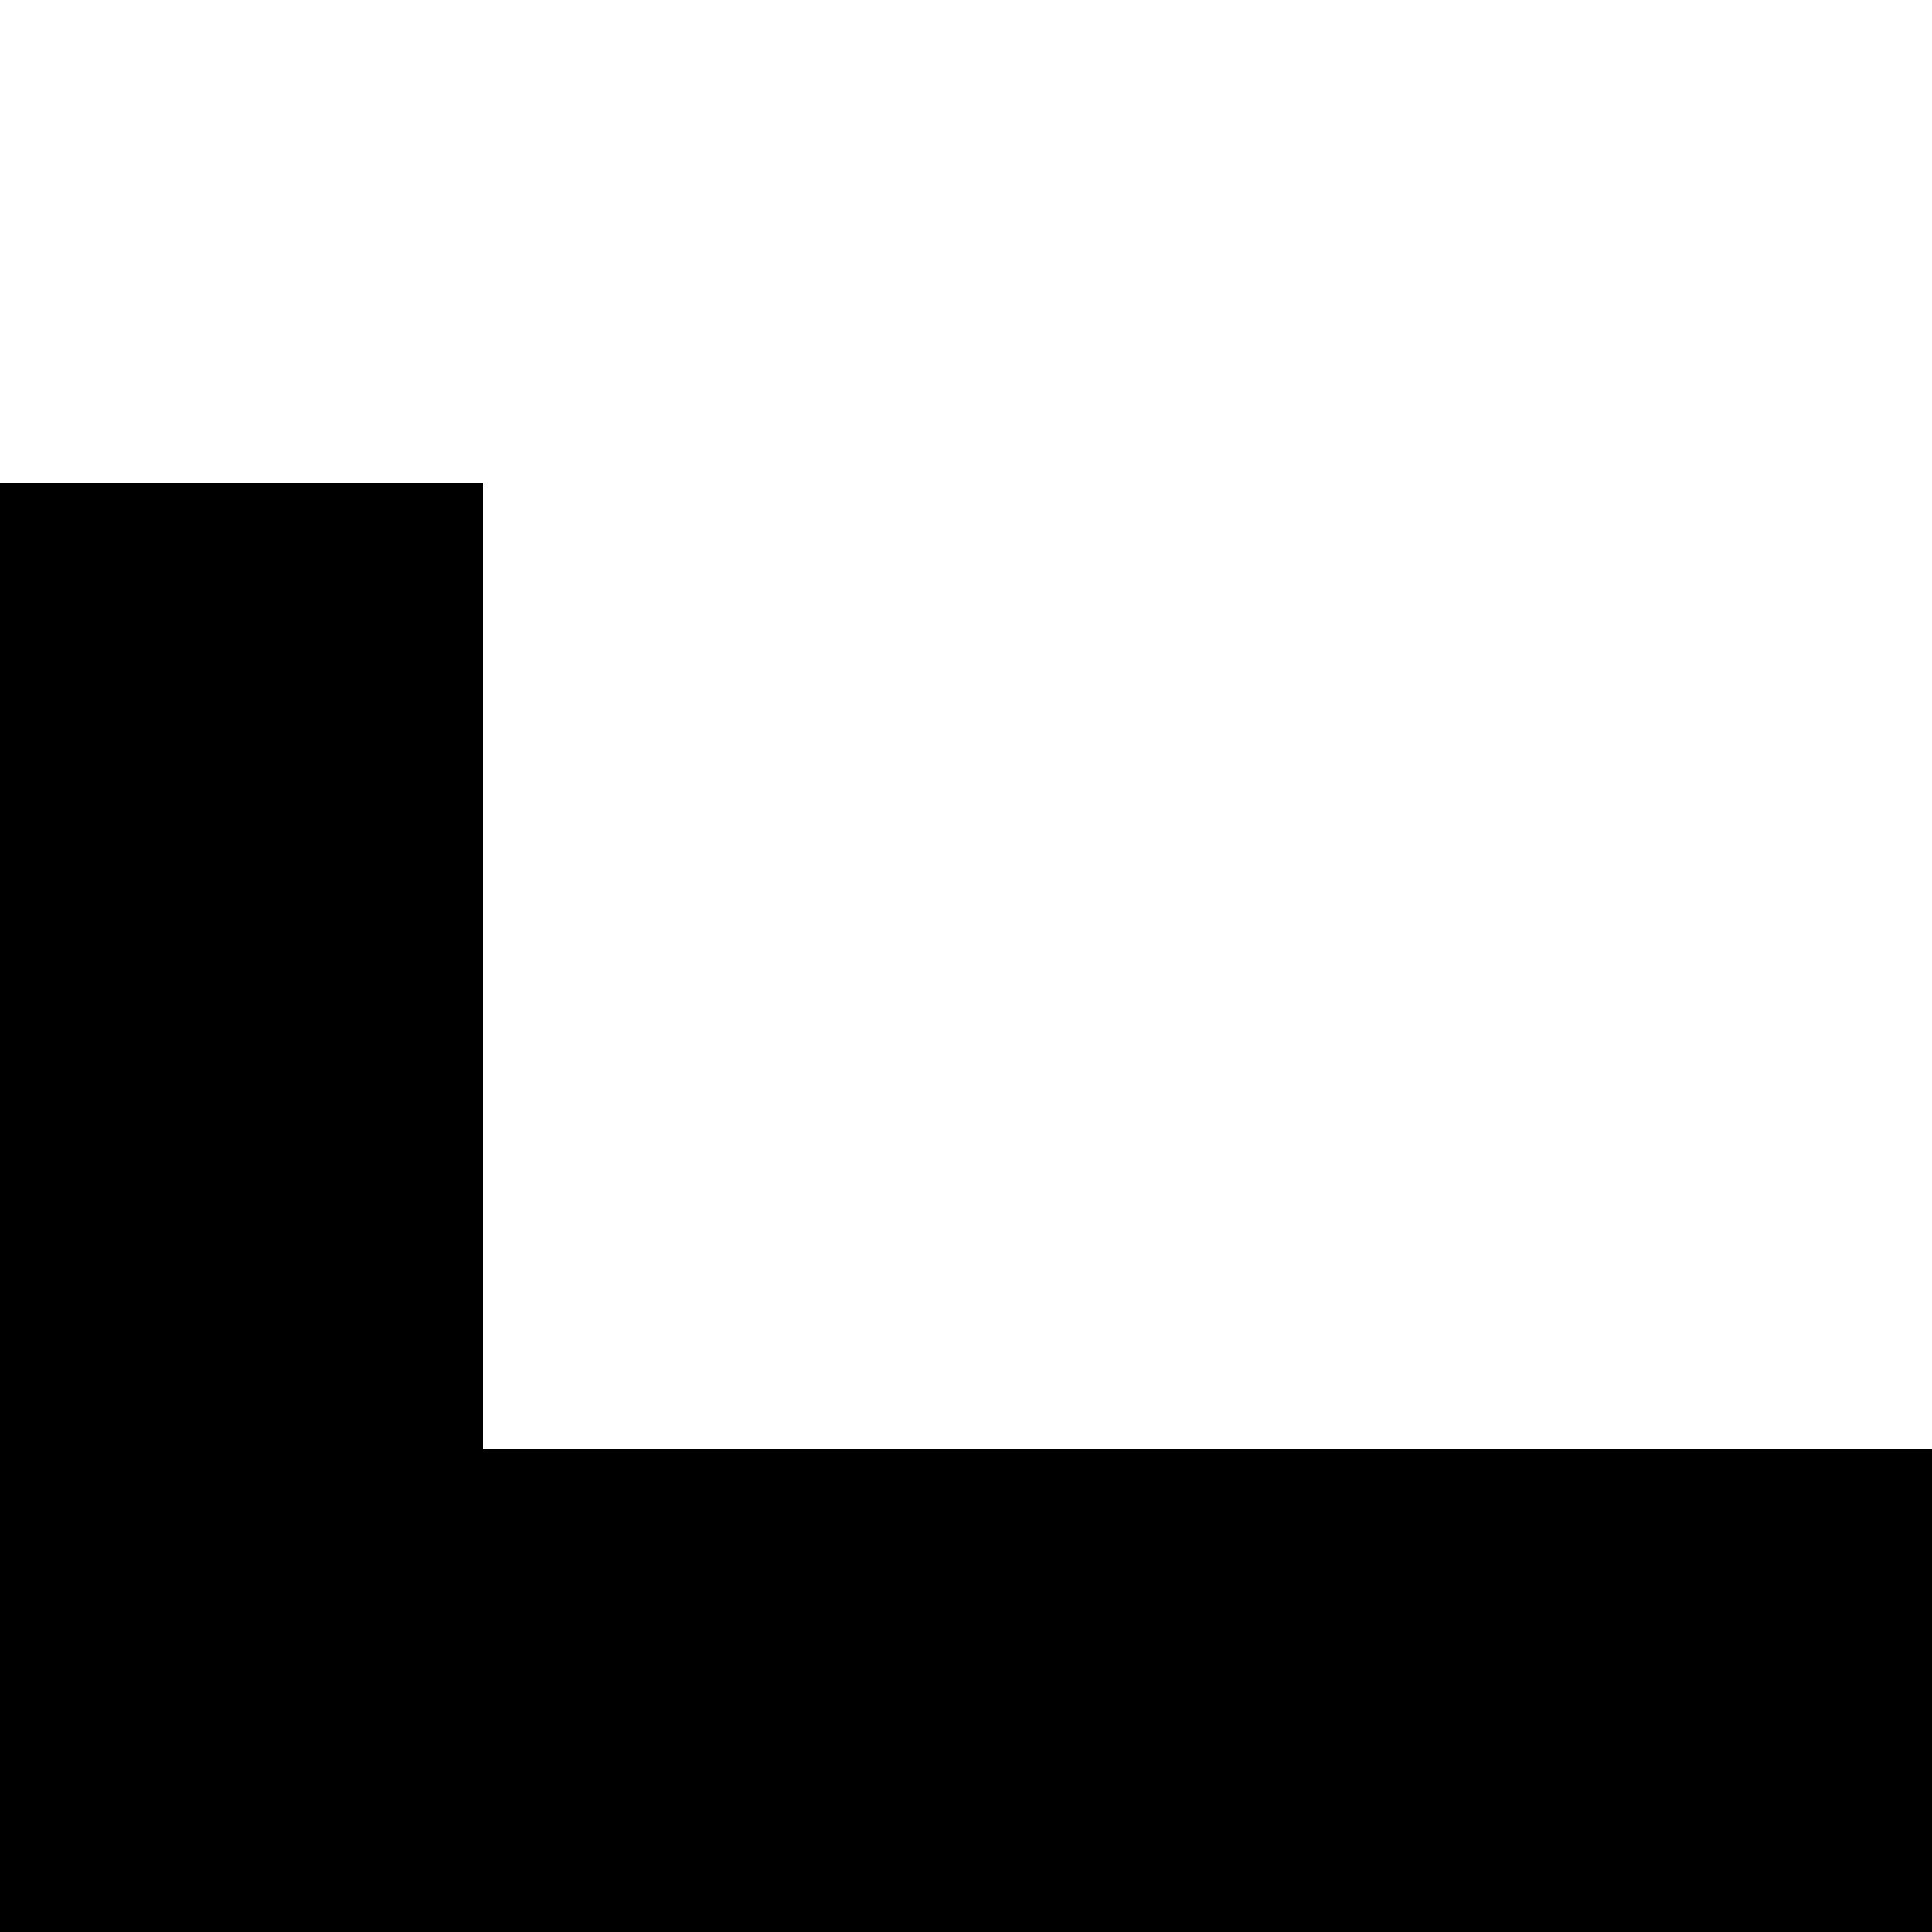 <svg xmlns="http://www.w3.org/2000/svg" version="1.1" viewBox="0 0 512 512" fill="currentColor"><path fill="currentColor" d="M0 2048V896h2048v1152h-128v-128h-512v128h-128v-128H768v128H640v-128H128v128zm1280-256v-384H768v384zm640 0v-384h-512v384zM128 1024v256h1792v-256zm0 384v384h512v-384zm0-896v256H0V128h128v256h384v128zm1792-384h128v640h-128V512h-512V384h512zM896 293l-91 91l-165-165l91-91zm384-74l-165 165l-91-91l165-165zm0 458l-91 91l-165-165l91-91zm-384-74L719 768l-79-91l165-165z"/></svg>